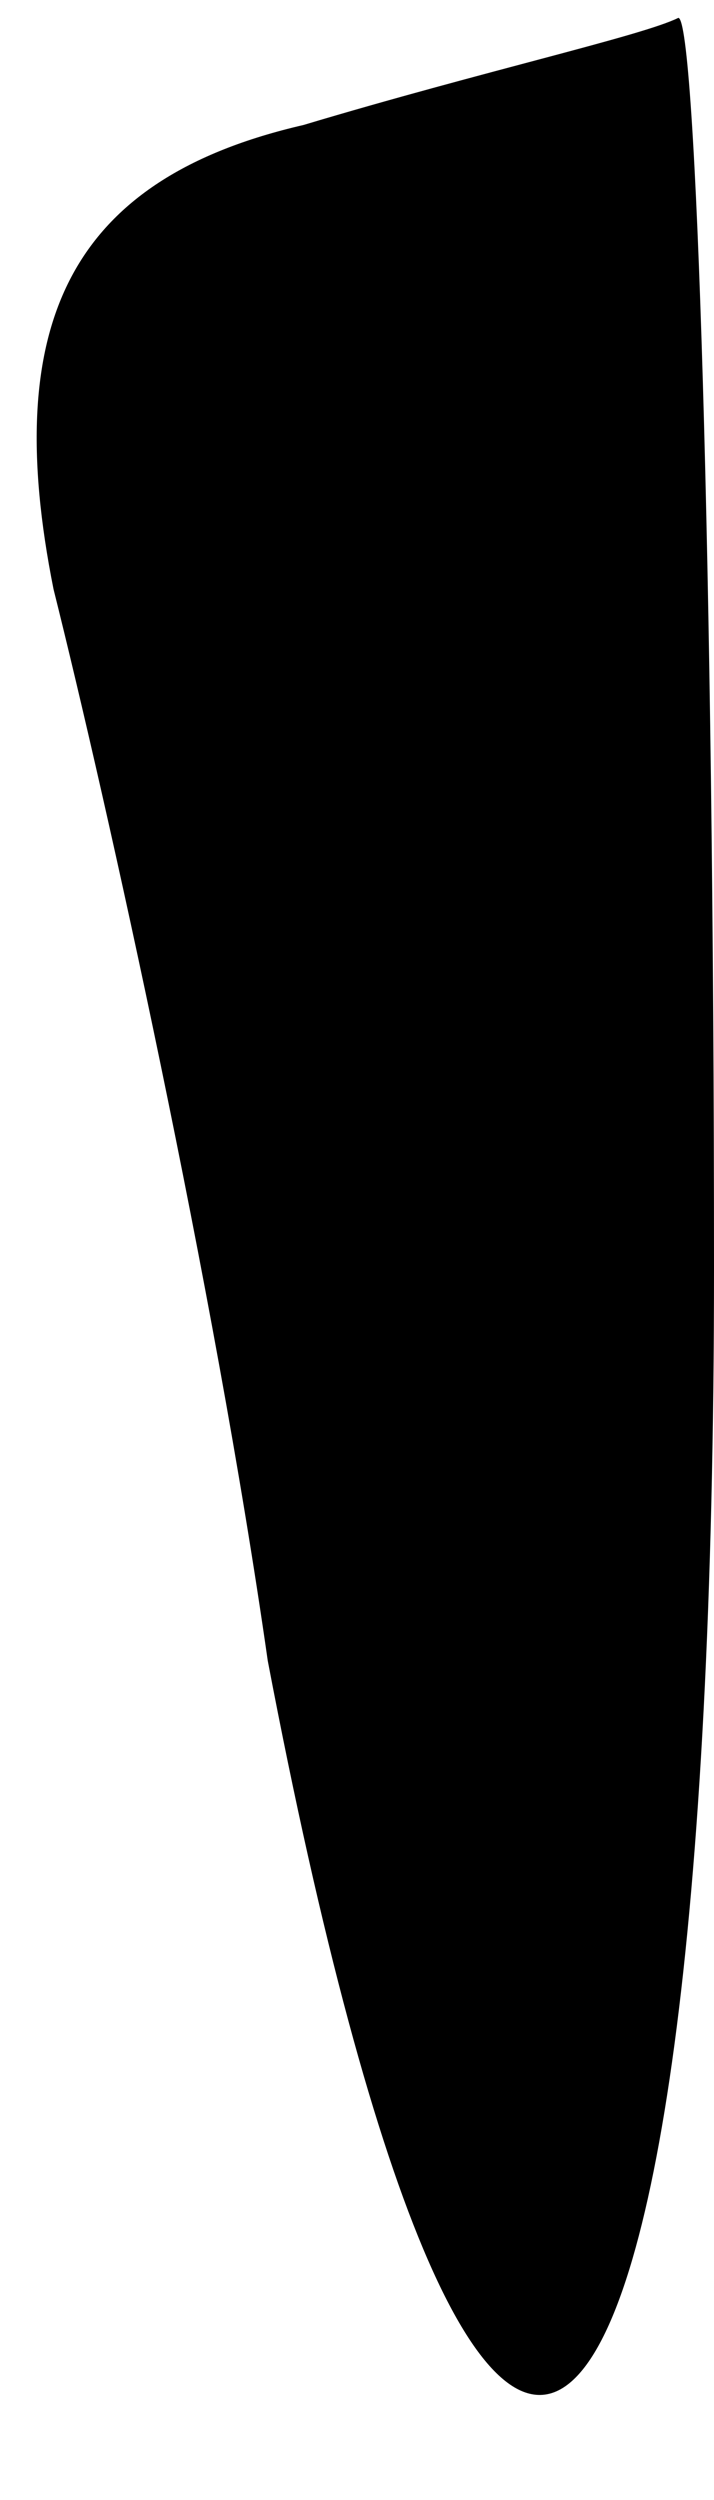 <?xml version="1.0" standalone="no"?>
<!DOCTYPE svg PUBLIC "-//W3C//DTD SVG 20010904//EN"
 "http://www.w3.org/TR/2001/REC-SVG-20010904/DTD/svg10.dtd">
<svg version="1.0" xmlns="http://www.w3.org/2000/svg"
 width="4pt" height="14pt" viewBox="0 0 4 14"
 preserveAspectRatio="xMidYMid meet">
<g transform="translate(0,14) scale(0.1,-0.1)"
fill="#000000" stroke="none">
<path fill="#000000" stroke="none" d="M17 133 c-13 -3 -17 -11 -14 -26 3 -12
9 -39 12 -60 12 -63 25 -52 25 22 0 39 -1 70 -2 70 -2 -1 -11 -3 -21 -6z"/>
</g>
</svg>
